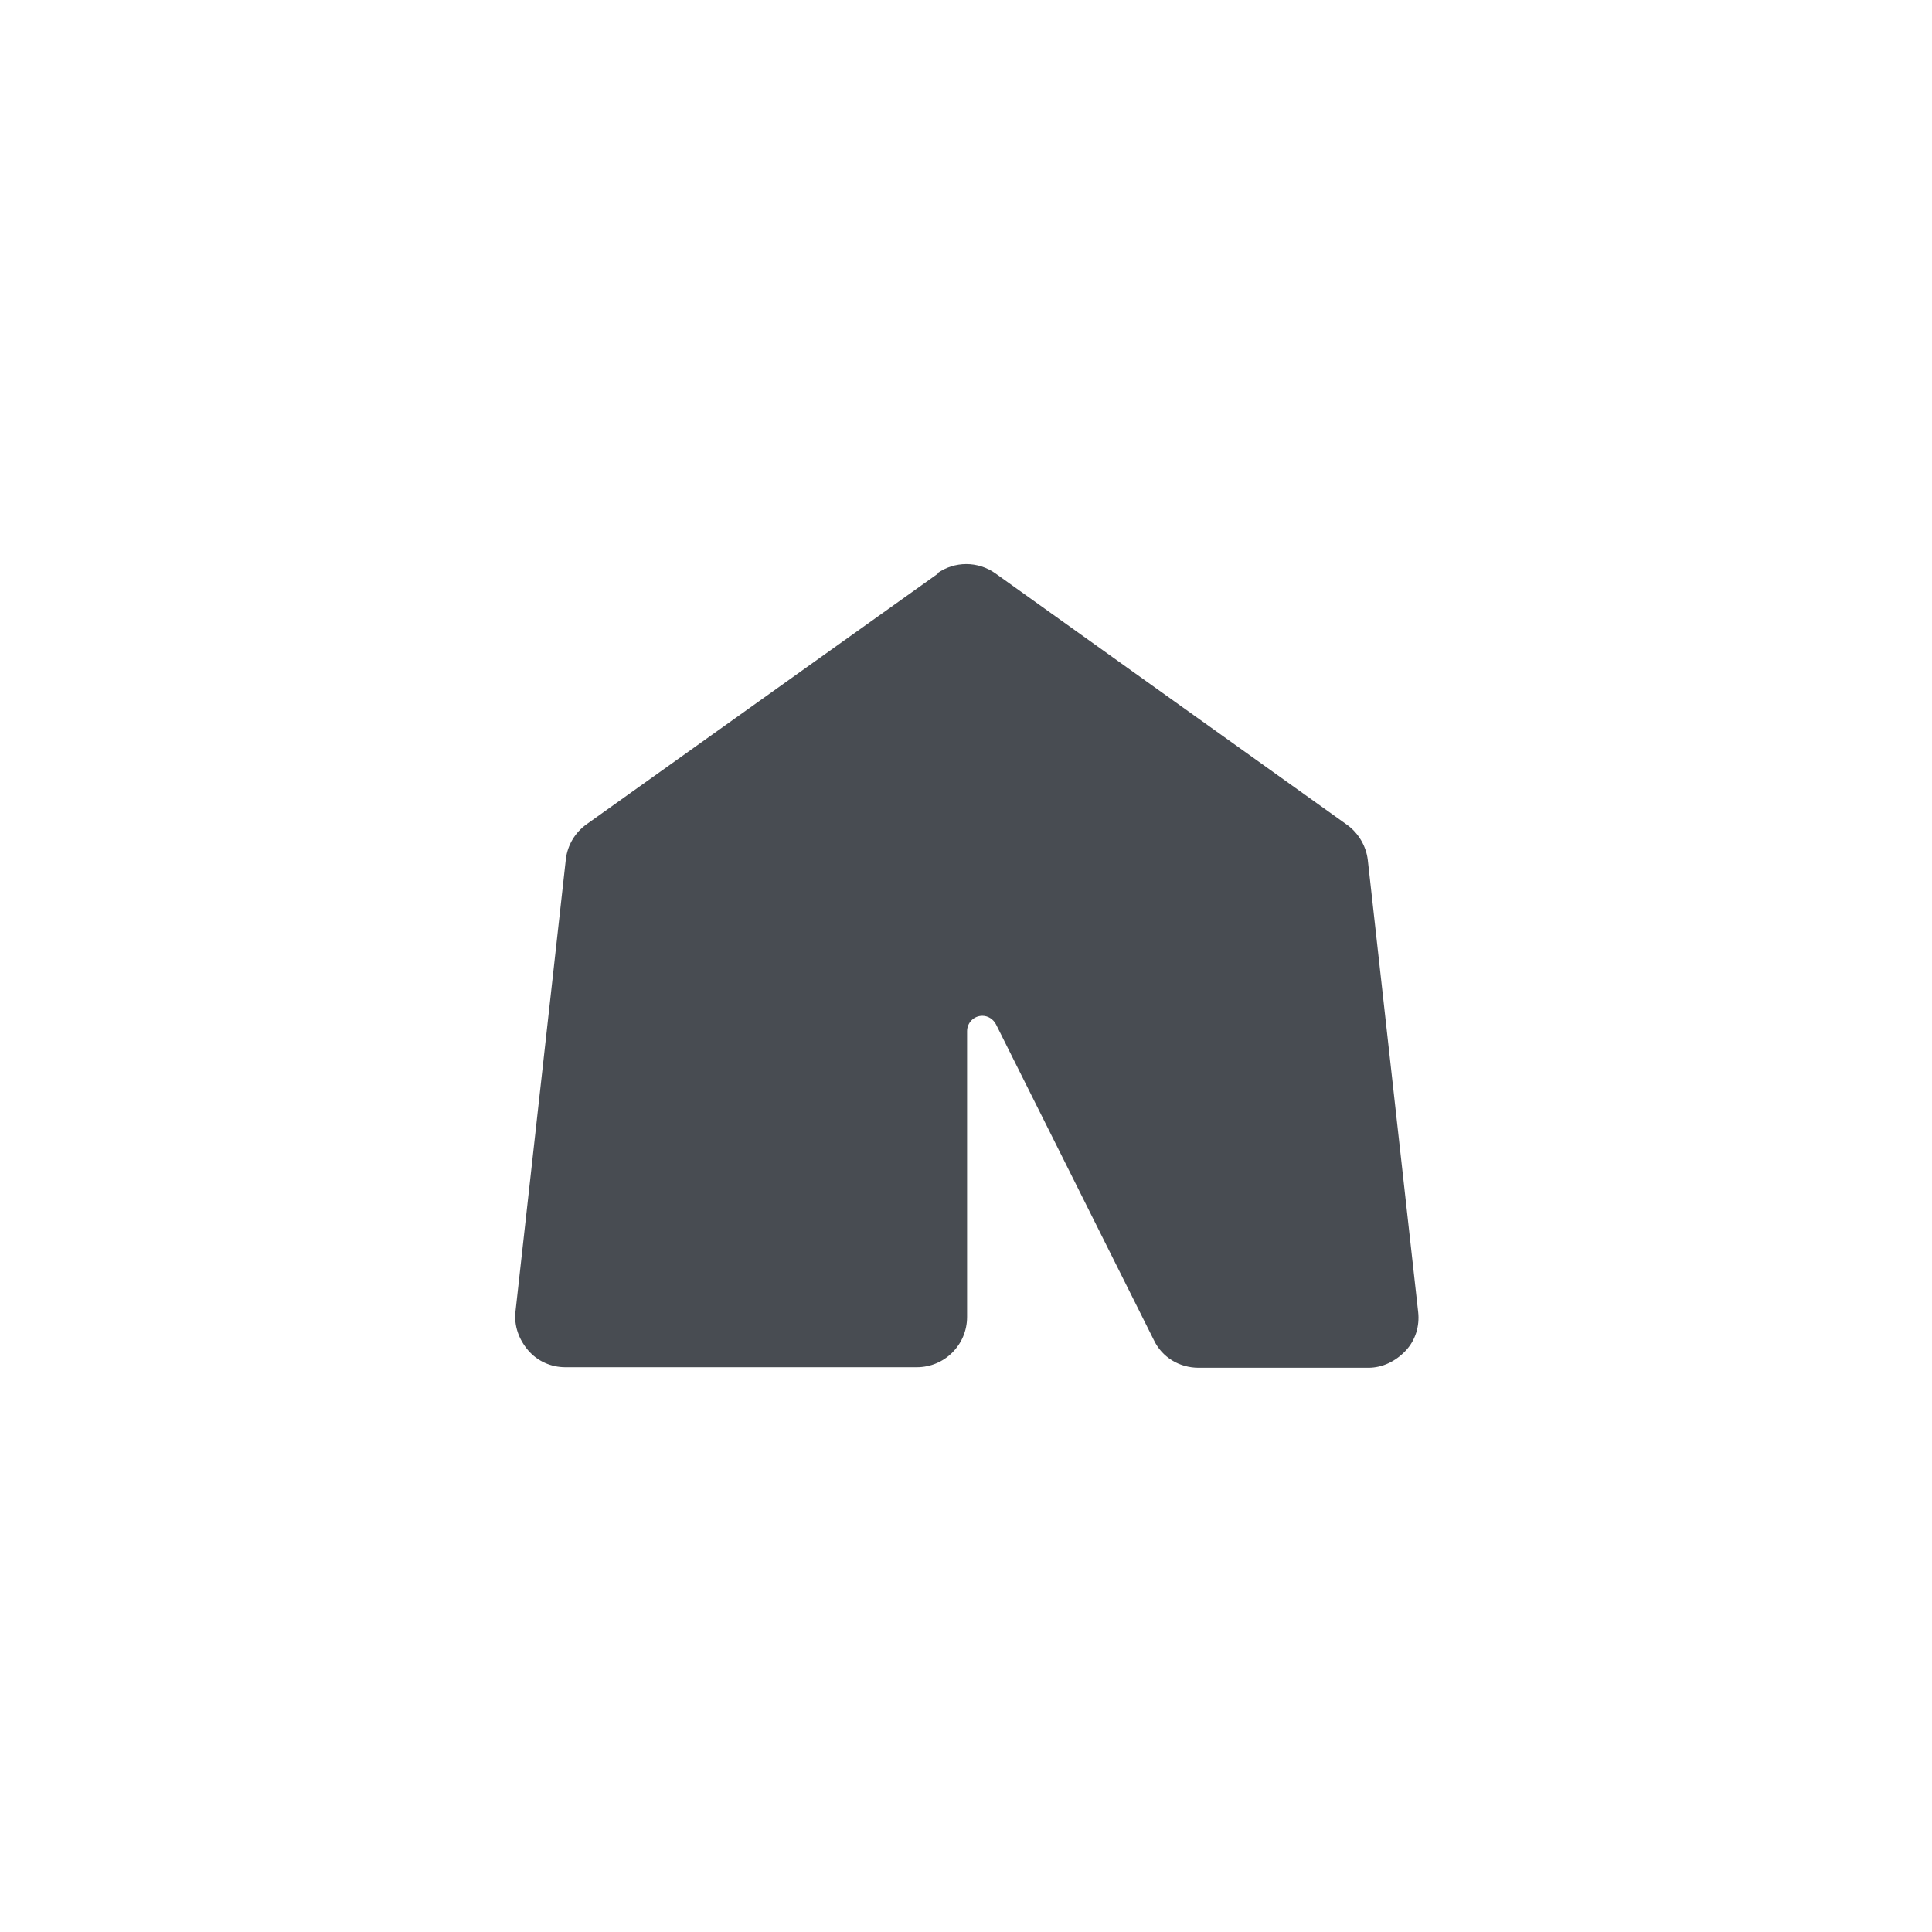 <svg width="50" height="50" viewBox="0 0 50 50" fill="none" xmlns="http://www.w3.org/2000/svg">
<path d="M24.249 14.842C24.703 14.517 25.312 14.517 25.765 14.842L34.86 21.345C35.157 21.558 35.356 21.898 35.398 22.252L36.702 33.953C36.744 34.322 36.631 34.69 36.376 34.959C36.121 35.228 35.781 35.398 35.413 35.398H31.021C30.525 35.398 30.072 35.129 29.859 34.676L25.779 26.516C25.708 26.374 25.567 26.289 25.425 26.289C25.198 26.289 25.028 26.473 25.028 26.686V34.081C25.028 34.803 24.448 35.384 23.725 35.384H14.63C14.262 35.384 13.908 35.228 13.667 34.945C13.426 34.662 13.298 34.307 13.341 33.939L14.644 22.238C14.687 21.869 14.885 21.543 15.182 21.331L24.277 14.842H24.249Z" fill="#484C52"/>
</svg>
